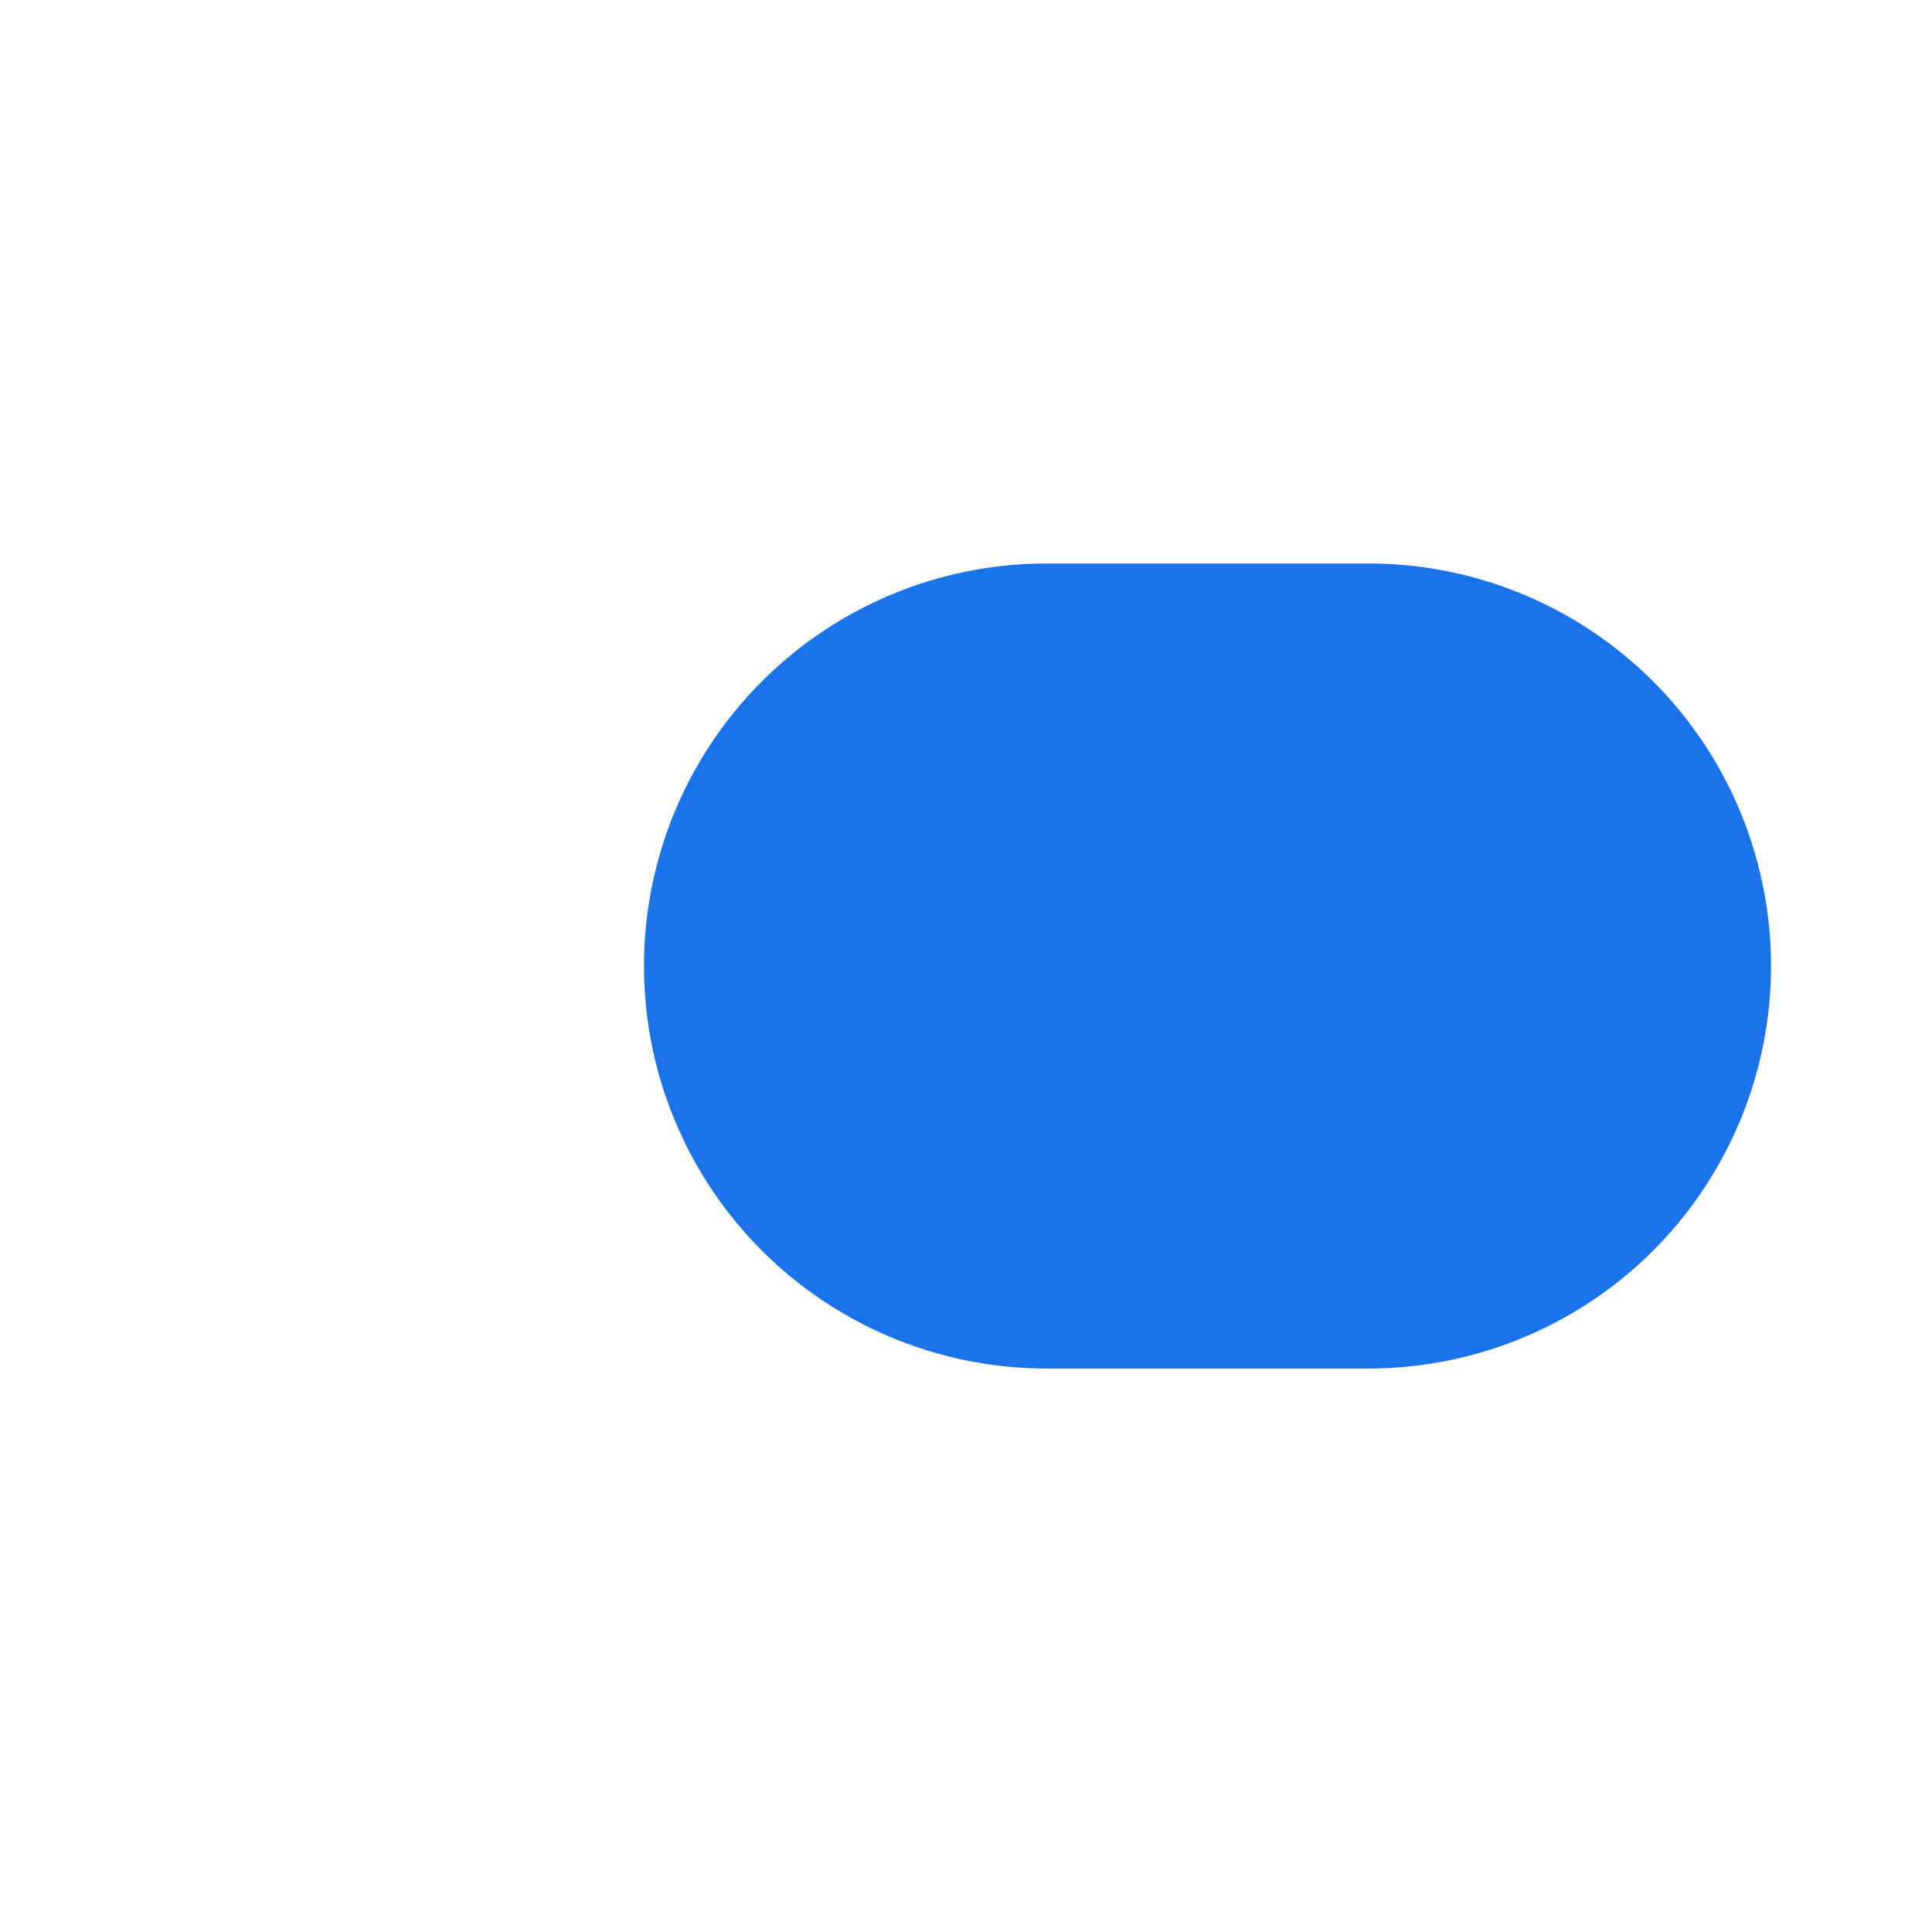 <svg width="16" height="16" viewBox="0 0 24 24" fill="none" xmlns="http://www.w3.org/2000/svg">
  <path d="M17 7a5 5 0 0 1 0 10h-4a5 5 0 0 1 0-10h4zm-4 2h4a3 3 0 1 1 0 6h-4a3 3 0 1 1 0-6z" fill="#1a73e8"/>
</svg> 